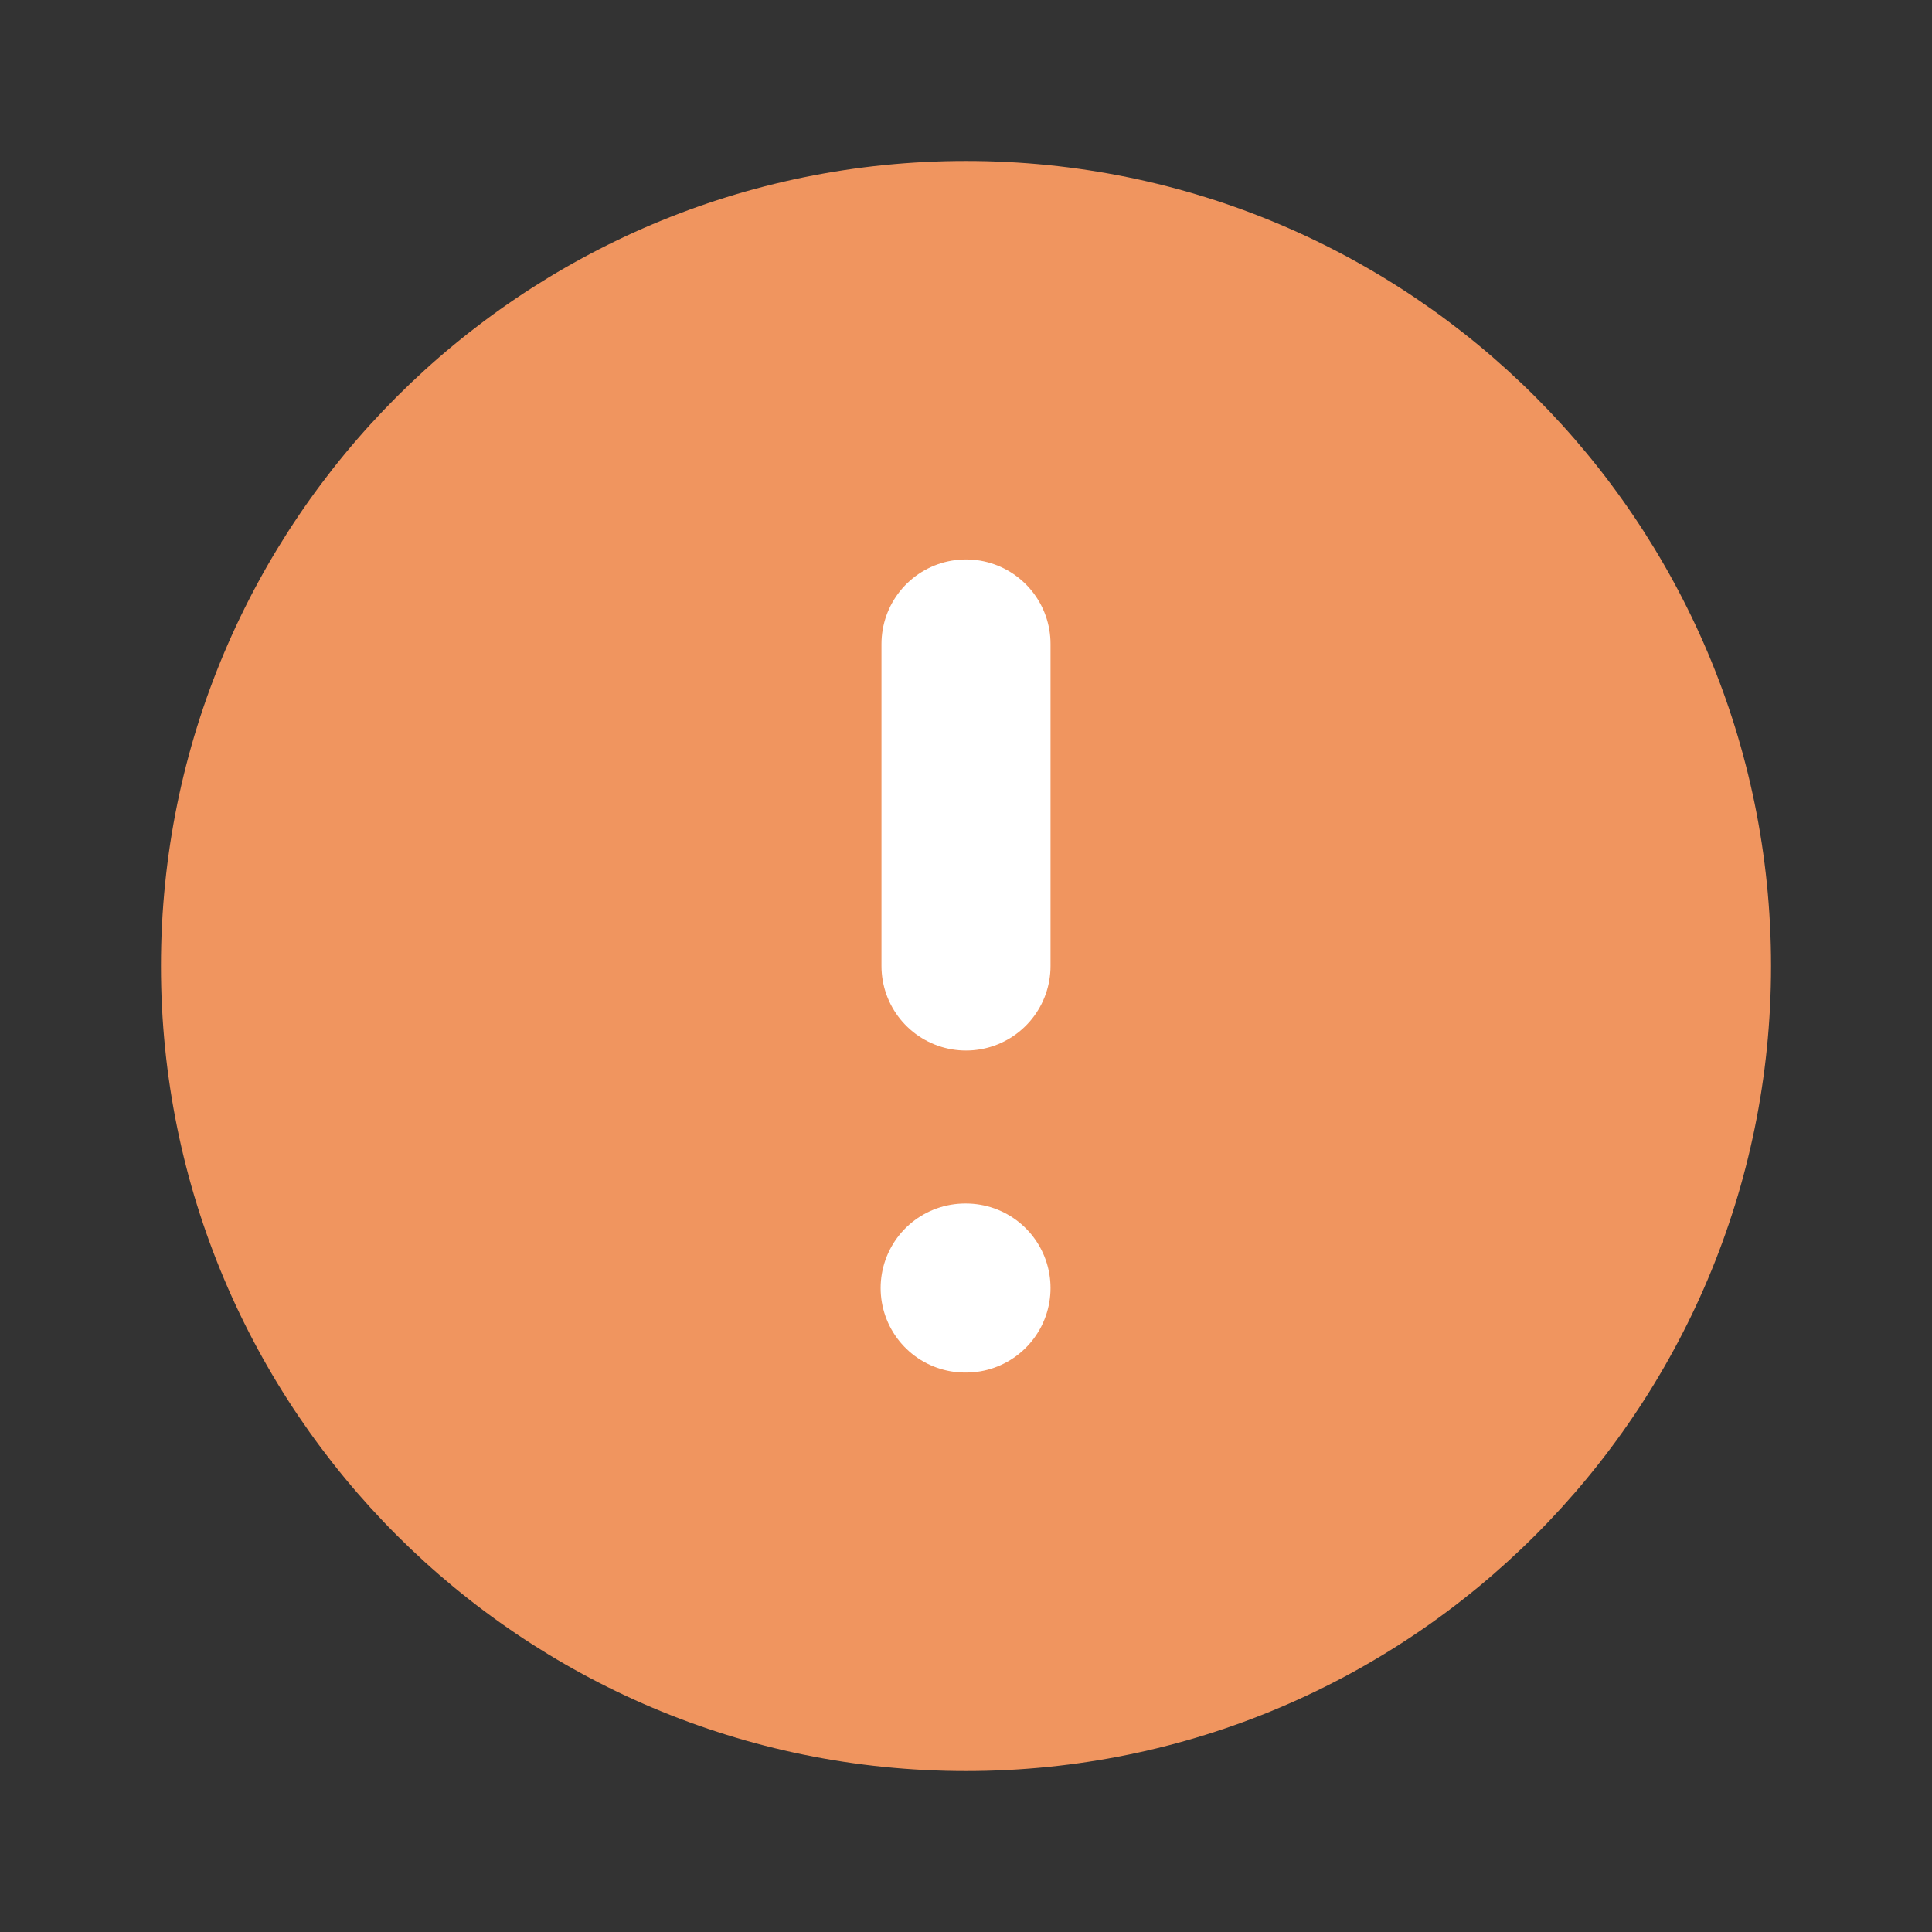 <svg xmlns="http://www.w3.org/2000/svg" width="16" height="16" fill="none" viewBox="0 0 16 16"><rect x="0" y="0" width="16" height="16" fill="#333333" stroke="none"/><path fill="#F0955F" d="M8 1.333C4.318 1.333 1.333 4.318 1.333 8C1.333 11.682 4.318 14.667 8 14.667C11.682 14.667 14.667 11.682 14.667 8C14.667 4.318 11.682 1.333 8 1.333Z"/><path stroke="#fff" stroke-linecap="round" stroke-linejoin="round" stroke-width="1.4" d="M8 5.333L8 8"/><path stroke="#fff" stroke-linecap="round" stroke-linejoin="round" stroke-width="1.4" d="M8 10.667L7.993 10.667"/></svg>